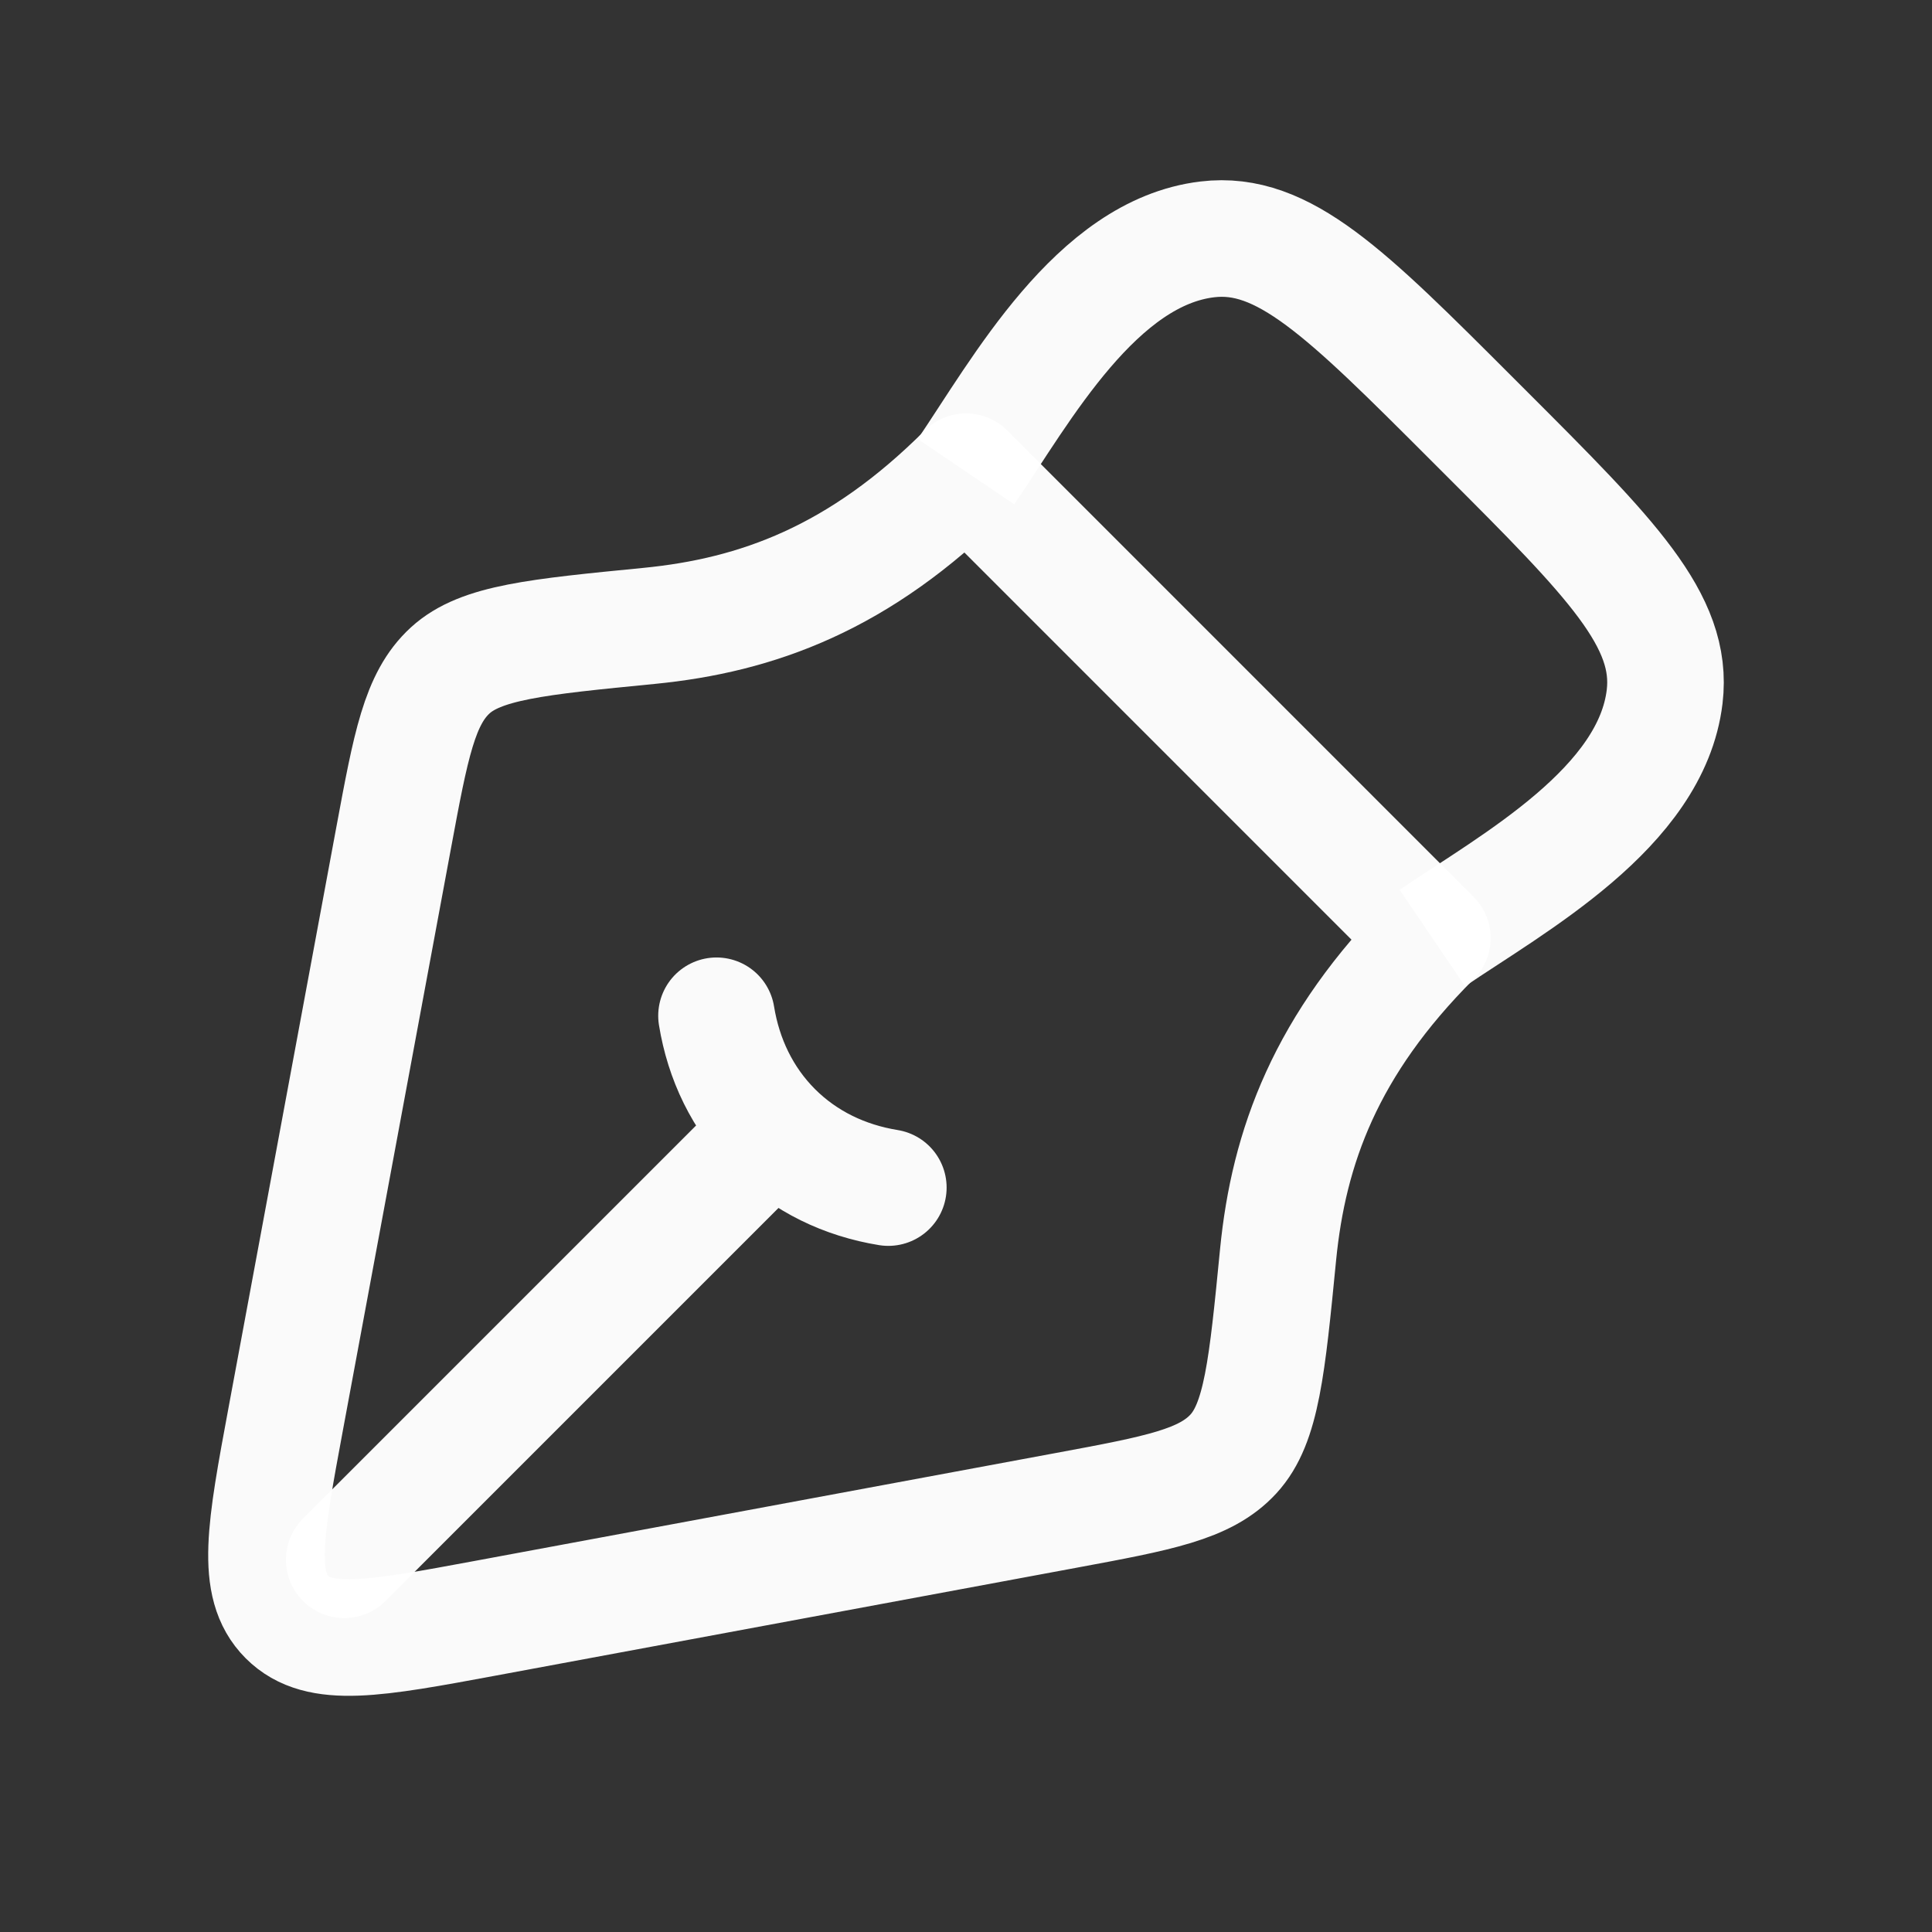 <svg width="29" height="29" viewBox="0 0 29 29" fill="none" xmlns="http://www.w3.org/2000/svg">
<rect x="0" y="0" width="29" height="29" fill="#333333" stroke="none"/>
<g id="pen-tool-03">
<path id="Vector" d="M15.999 22.672L7.293 24.289C5.623 24.599 4.788 24.754 4.307 24.273C3.826 23.792 3.981 22.957 4.291 21.287L5.908 12.58C6.167 11.184 6.297 10.486 6.757 10.064C7.217 9.642 8.059 9.56 9.742 9.395C11.364 9.236 12.9 8.68 14.5 7.08L21.5 14.081C19.9 15.681 19.343 17.215 19.184 18.838C19.019 20.521 18.937 21.363 18.515 21.823C18.093 22.283 17.395 22.413 15.999 22.672Z" stroke="white" stroke-opacity="0.976" stroke-width="1.75" stroke-linejoin="round"/>
<path id="Vector_2" d="M13.334 17.826C12.681 17.72 12.084 17.436 11.614 16.966M11.614 16.966C11.145 16.496 10.861 15.899 10.755 15.247M11.614 16.966L5.167 23.413" stroke="white" stroke-opacity="0.976" stroke-width="1.75" stroke-linecap="round"/>
<path id="Vector_3" d="M14.5 7.08C15.331 5.854 16.457 3.791 18.124 3.593C19.263 3.457 20.206 4.4 22.092 6.286L22.294 6.488C24.18 8.374 25.123 9.317 24.987 10.456C24.789 12.123 22.726 13.249 21.5 14.08" stroke="white" stroke-opacity="0.976" stroke-width="1.75" stroke-linejoin="round"/>
</g>
</svg>

